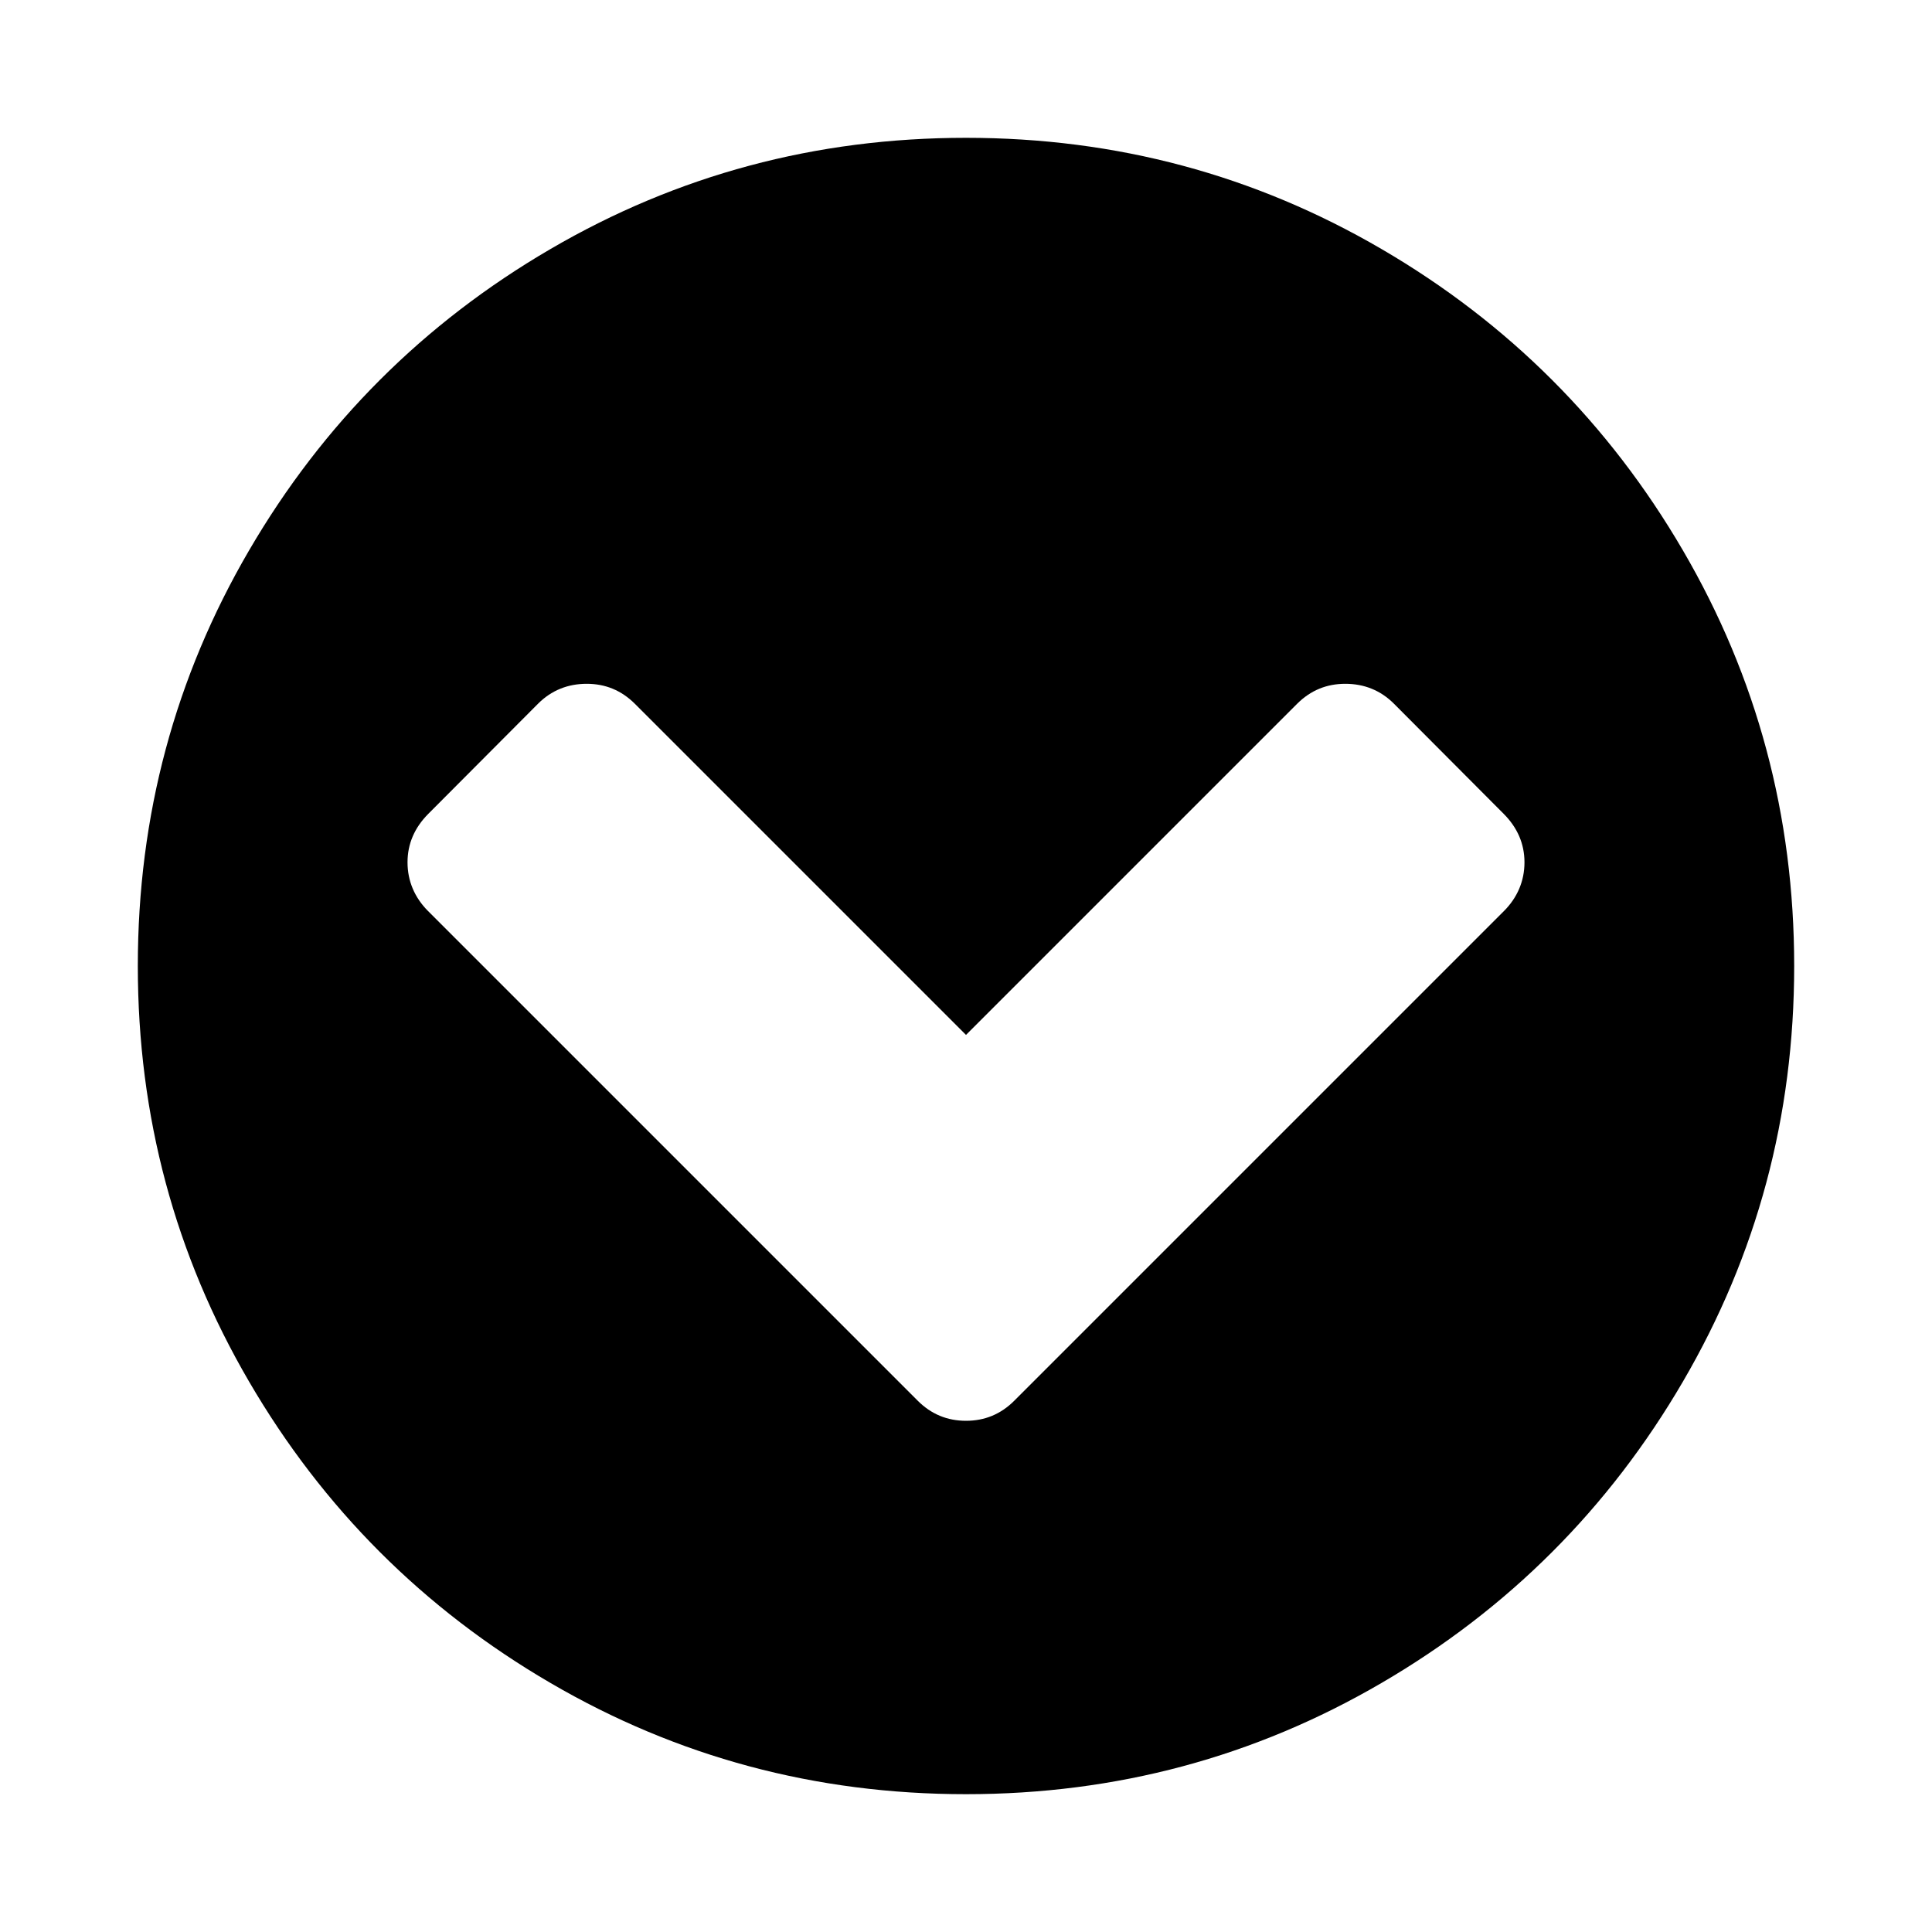 <?xml version="1.0" encoding="UTF-8" standalone="yes"?>
<svg xmlns="http://www.w3.org/2000/svg" xmlns:xlink="http://www.w3.org/1999/xlink" width="20px" height="20px" viewBox="0 0 15 15" version="1.1">
  <g id="surface1">
    <path style=" stroke:none;fill-rule:nonzero;fill:rgb(0%,0%,0%);fill-opacity:1;" d="M 7.875 10.875 L 11.676 7.074 C 11.781 6.969 11.836 6.84 11.836 6.695 C 11.836 6.551 11.781 6.426 11.676 6.32 L 10.824 5.465 C 10.719 5.359 10.59 5.309 10.445 5.309 C 10.301 5.309 10.176 5.359 10.07 5.465 L 7.5 8.035 L 4.93 5.465 C 4.824 5.359 4.699 5.309 4.555 5.309 C 4.41 5.309 4.281 5.359 4.176 5.465 L 3.324 6.32 C 3.219 6.426 3.164 6.551 3.164 6.695 C 3.164 6.84 3.219 6.969 3.324 7.074 L 7.125 10.875 C 7.23 10.98 7.355 11.031 7.5 11.031 C 7.645 11.031 7.77 10.98 7.875 10.875 Z M 13.93 7.5 C 13.93 8.668 13.641 9.742 13.066 10.727 C 12.492 11.711 11.711 12.492 10.727 13.066 C 9.742 13.641 8.668 13.93 7.5 13.93 C 6.332 13.93 5.258 13.641 4.273 13.066 C 3.289 12.492 2.508 11.711 1.934 10.727 C 1.359 9.742 1.07 8.668 1.07 7.5 C 1.07 6.332 1.359 5.258 1.934 4.273 C 2.508 3.289 3.289 2.508 4.273 1.934 C 5.258 1.359 6.332 1.07 7.5 1.07 C 8.668 1.07 9.742 1.359 10.727 1.934 C 11.711 2.508 12.492 3.289 13.066 4.273 C 13.641 5.258 13.93 6.332 13.93 7.5 Z M 13.93 7.5 "/>
  </g>
</svg>